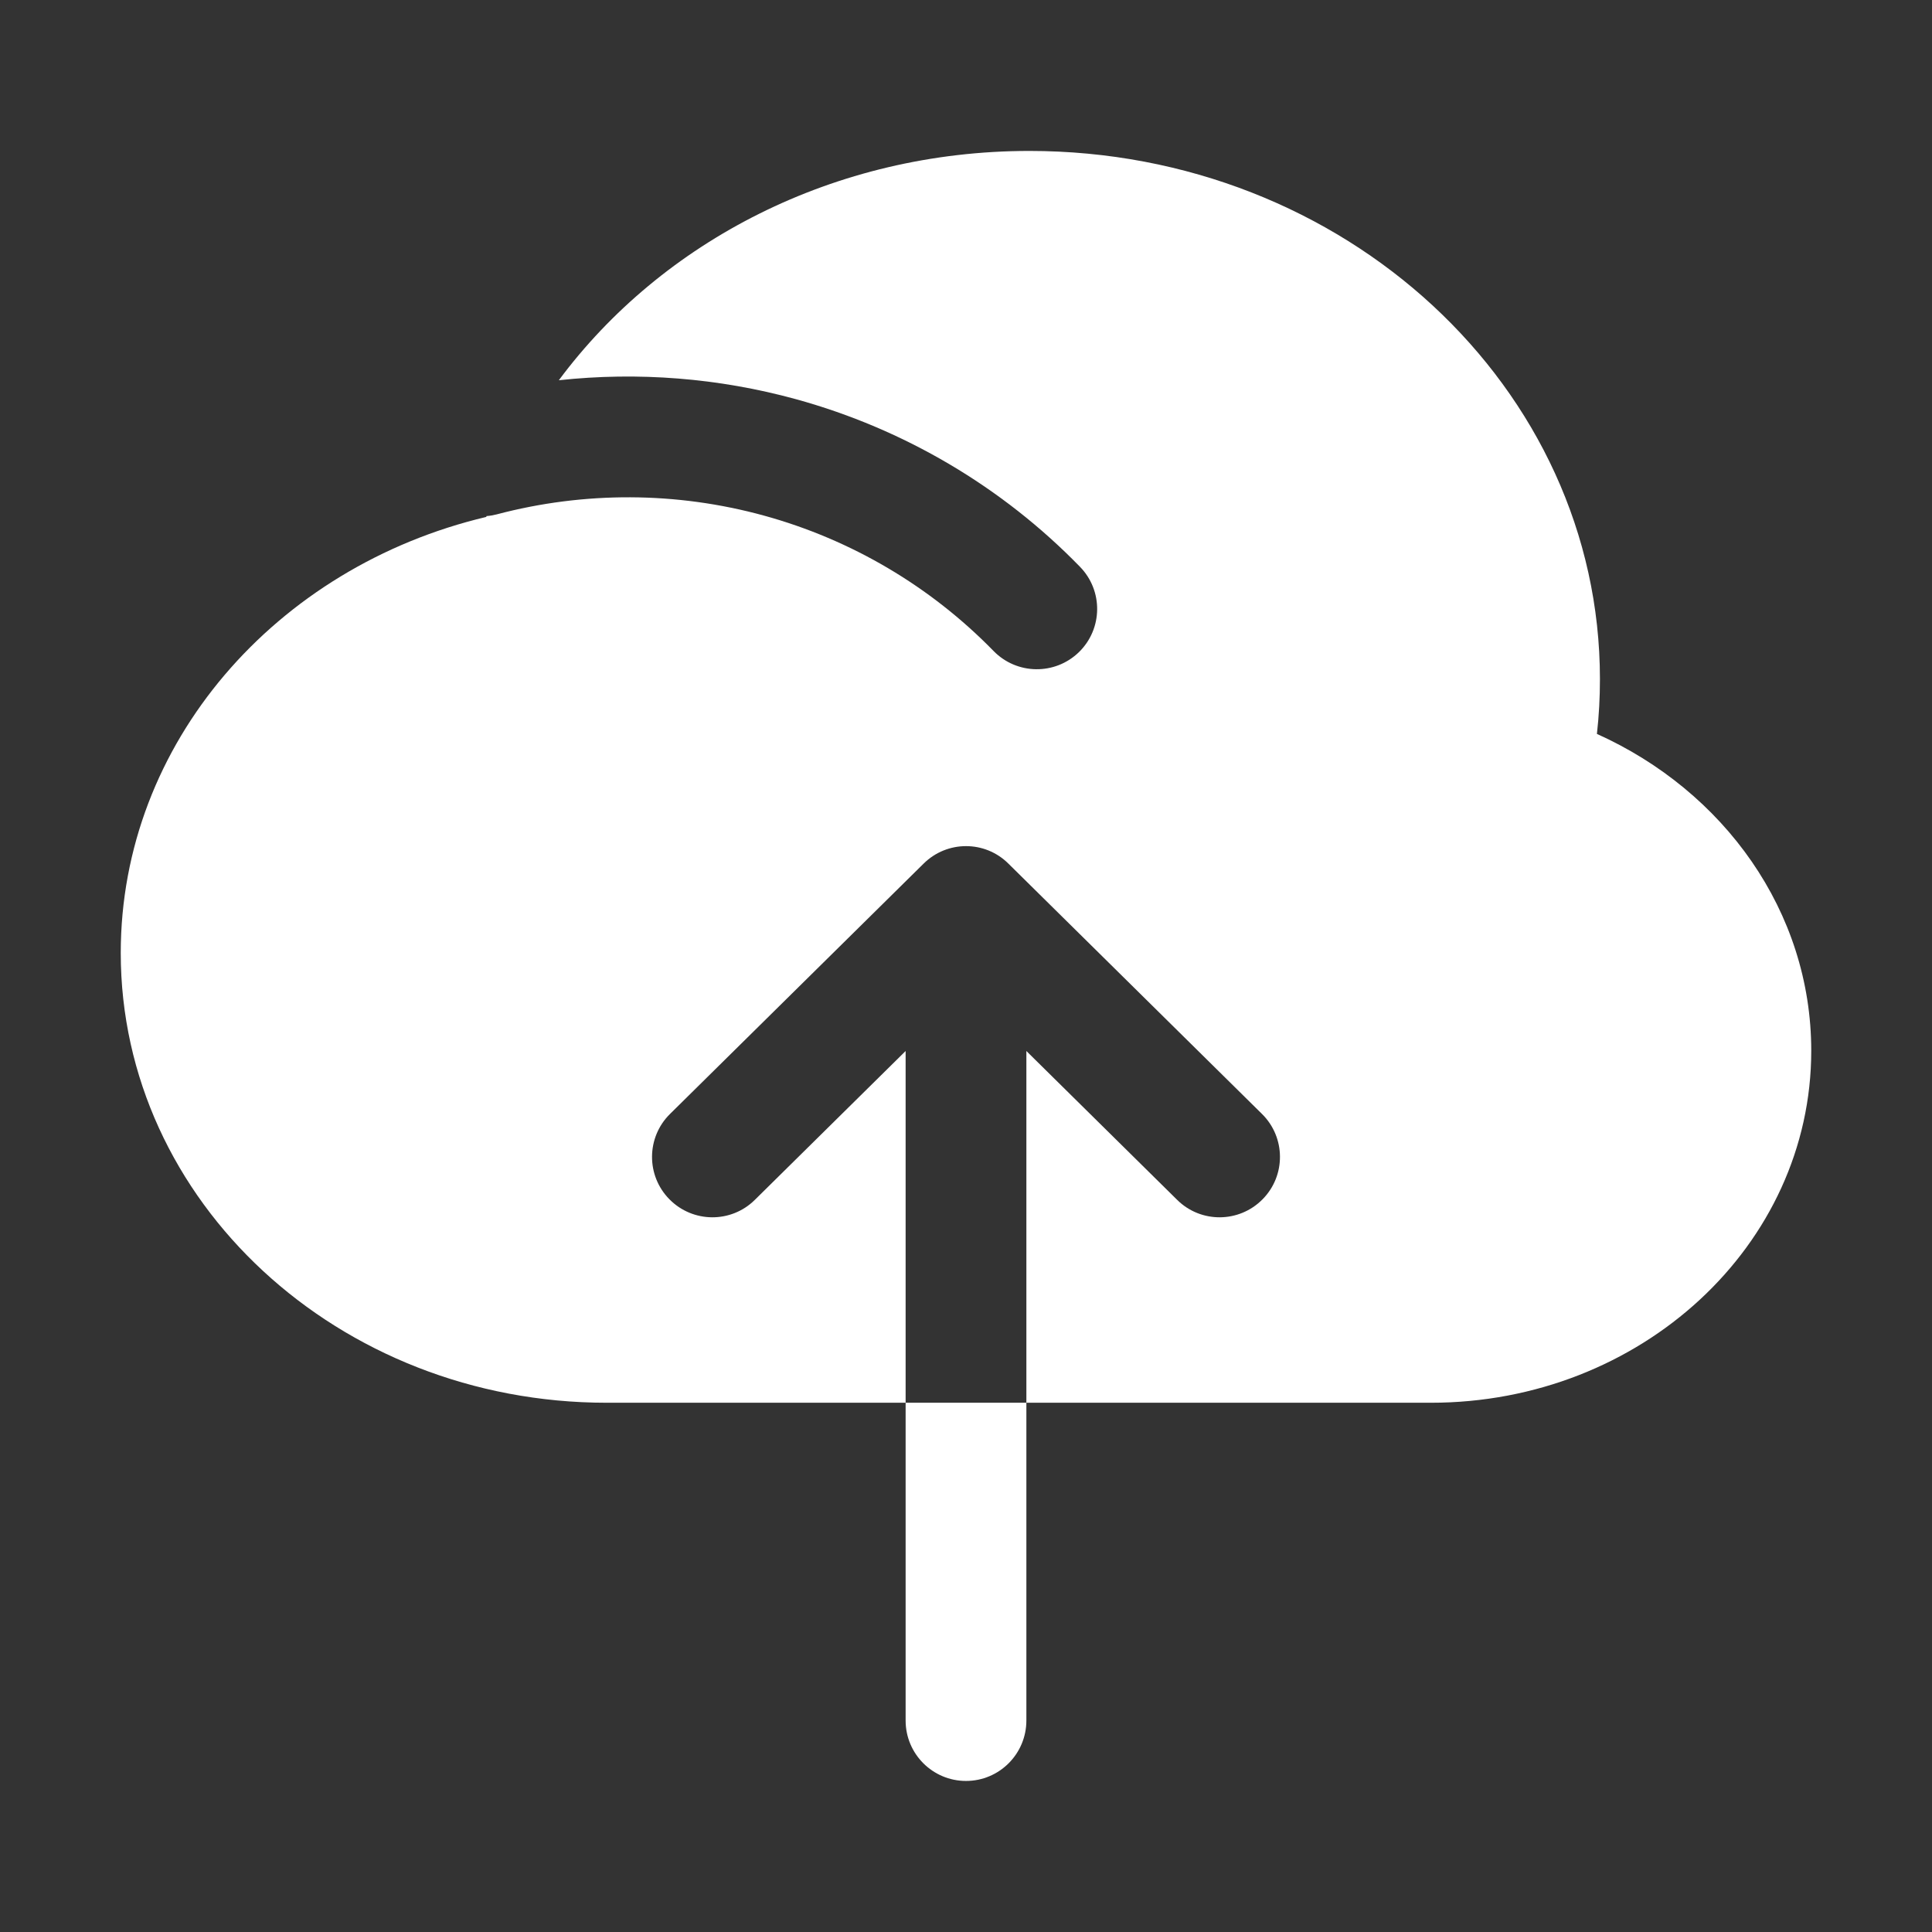 <svg width="16" height="16" viewBox="0 0 16 16" fill="none" xmlns="http://www.w3.org/2000/svg">
<rect x="0" y="0" width="16" height="16" fill="#333333" stroke="none"/>
<path fill-rule="evenodd" clip-rule="evenodd" d="M1 7.892C1 6.153 2.287 4.693 4.027 4.281L4.029 4.274C4.057 4.272 4.085 4.267 4.113 4.26C4.839 4.068 5.603 4.071 6.327 4.27C7.051 4.469 7.707 4.857 8.228 5.391C8.421 5.589 8.737 5.593 8.935 5.401C9.133 5.208 9.137 4.892 8.944 4.694C8.299 4.031 7.486 3.552 6.592 3.306C5.951 3.13 5.285 3.078 4.628 3.149C5.48 2.002 6.907 1.25 8.525 1.25C11.134 1.25 13.25 3.208 13.25 5.624C13.25 5.777 13.242 5.928 13.225 6.078C14.275 6.55 15 7.547 15 8.702C15 10.312 13.59 11.617 11.85 11.617H8.5V8.704L9.749 9.937C9.945 10.131 10.262 10.129 10.456 9.932C10.65 9.736 10.648 9.419 10.451 9.225L8.351 7.152C8.157 6.959 7.844 6.959 7.649 7.152L5.549 9.225C5.352 9.419 5.35 9.736 5.544 9.932C5.738 10.129 6.055 10.131 6.251 9.937L7.5 8.704V11.617L8.5 11.617L8.5 11.625V14.248L8 14.249L7.5 14.249V11.625L7.5 11.617L5.025 11.617C2.802 11.617 1 9.949 1 7.892ZM8 14.249L8.5 14.248C8.5 14.525 8.276 14.749 8 14.749C7.724 14.749 7.5 14.525 7.5 14.249L8 14.249Z" fill="white"/>
</svg>
